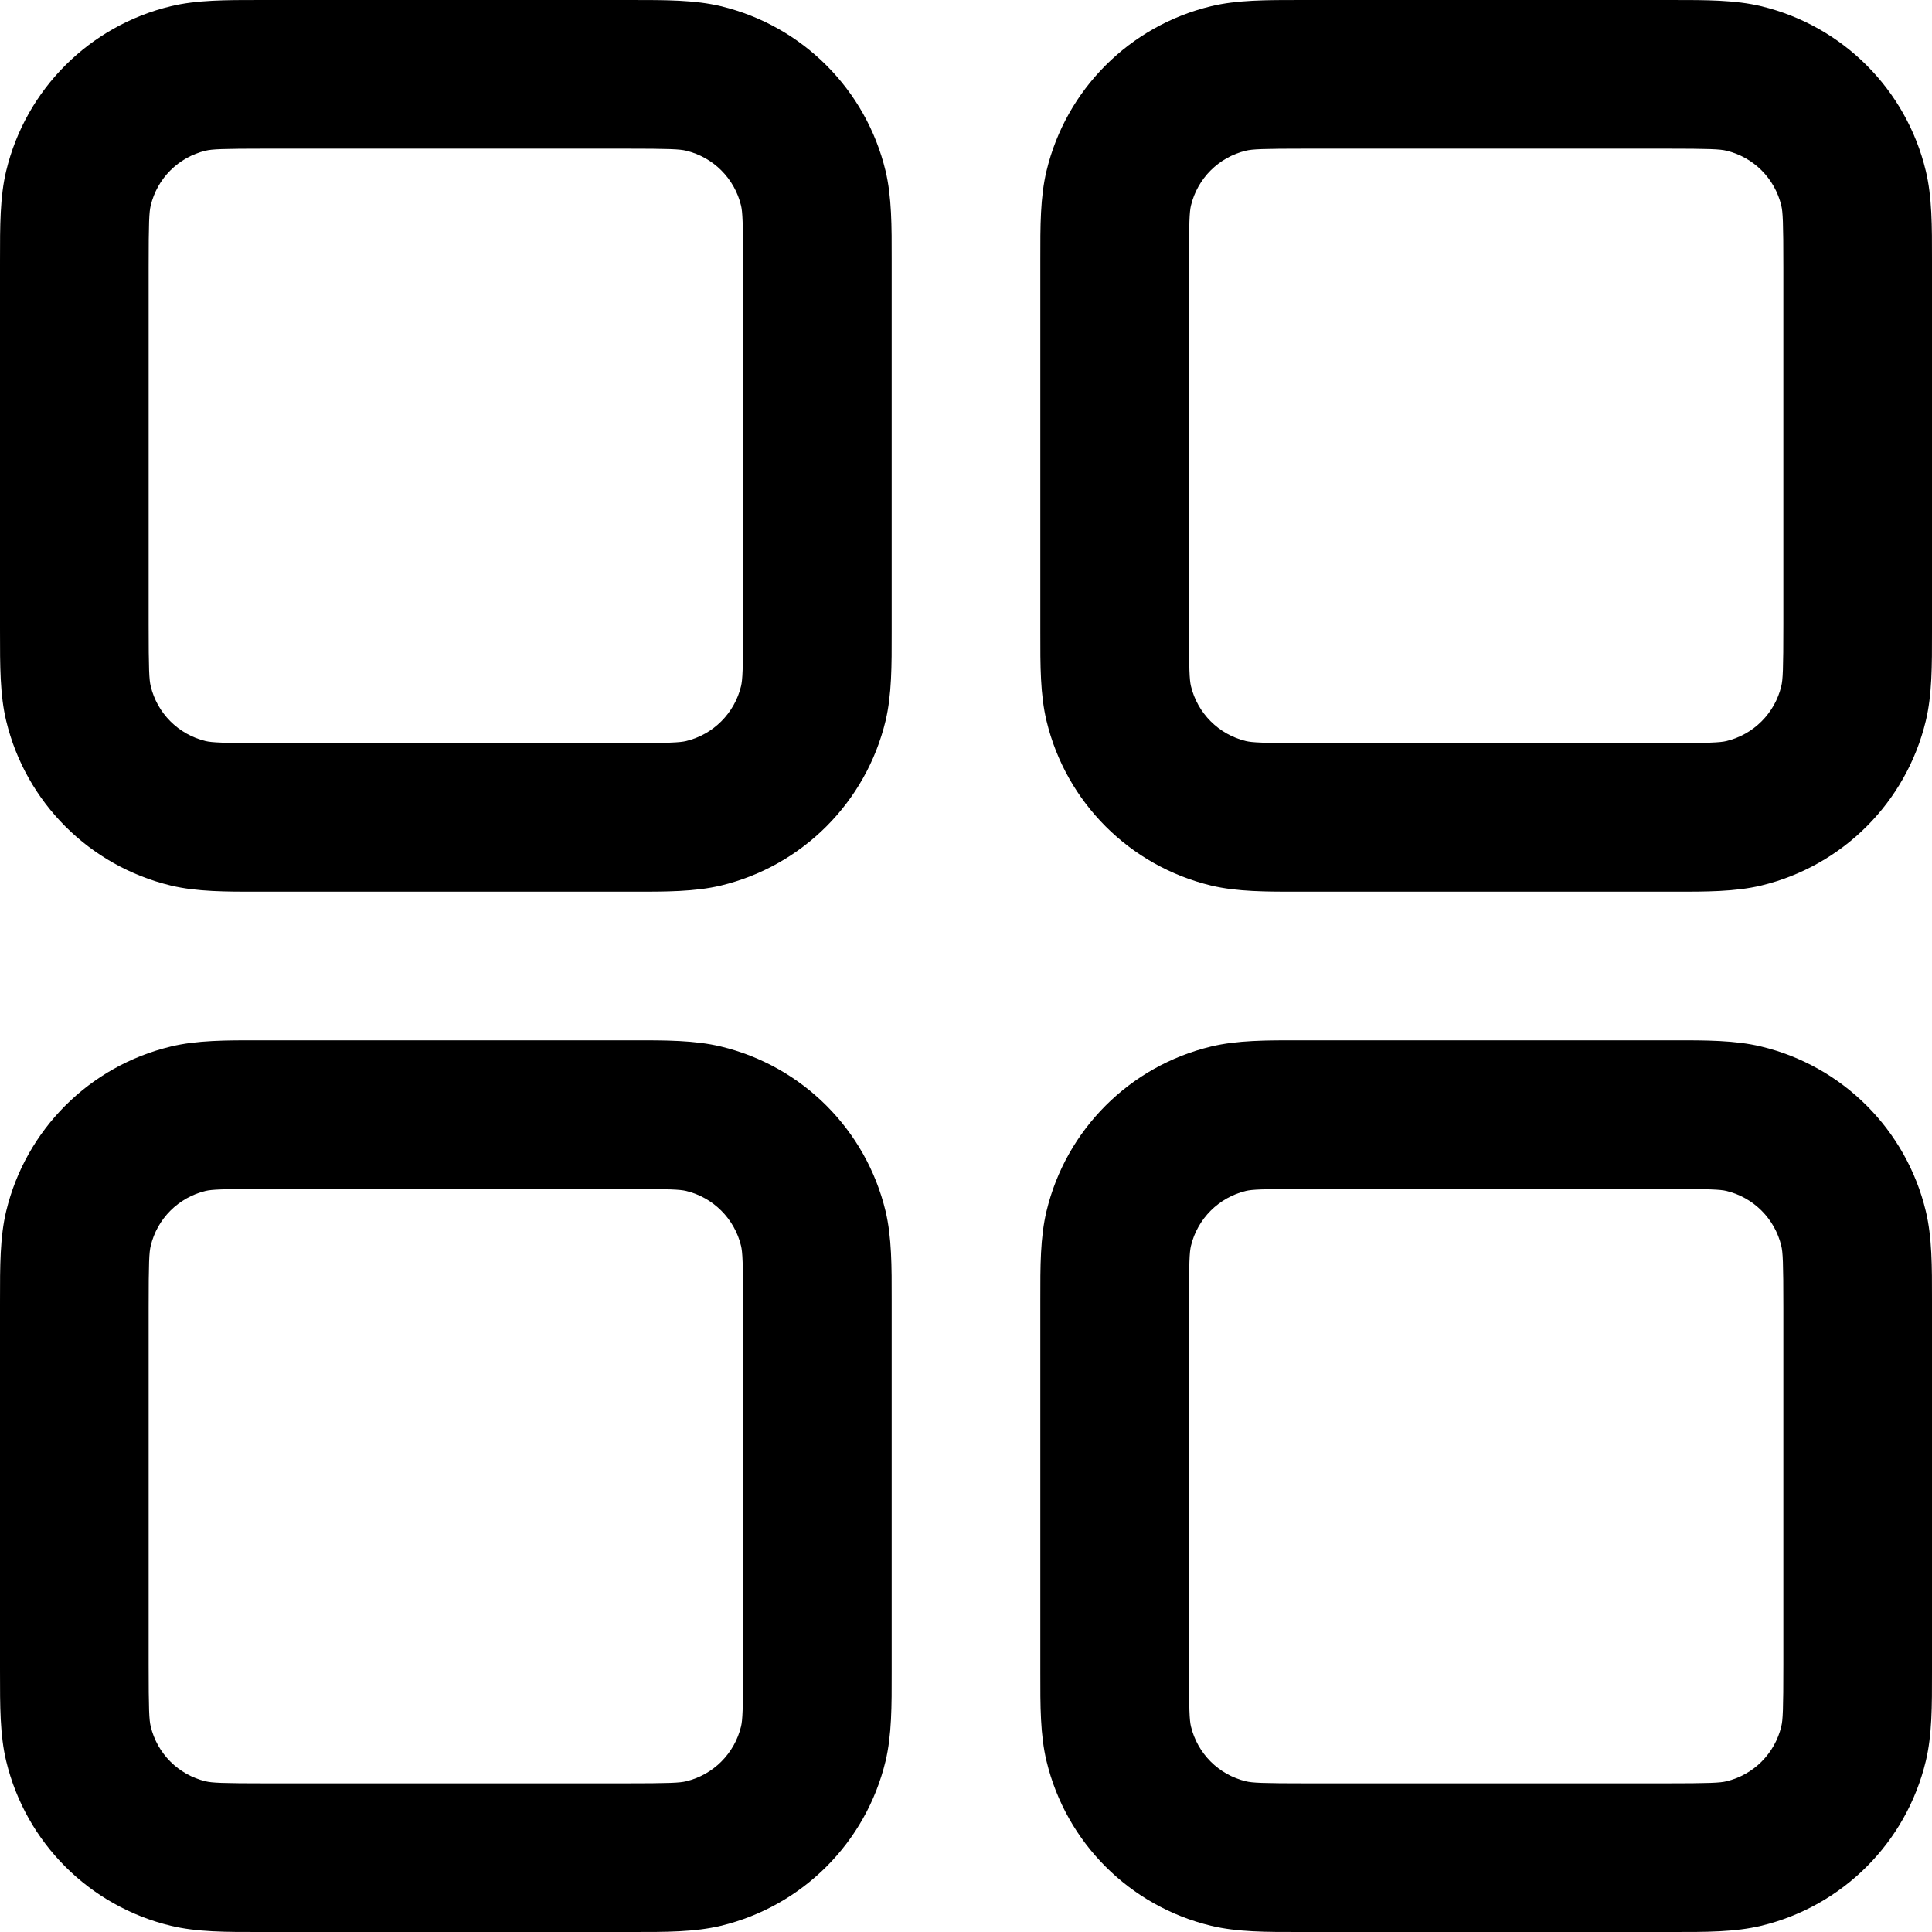 <svg width="30" height="30" viewBox="0 0 30 30" fill="none" xmlns="http://www.w3.org/2000/svg">
<path fill-rule="evenodd" clip-rule="evenodd" d="M4.154 0L4.038 7.13834e-05C3.511 -0 3.056 -0.001 2.654 0.096C1.388 0.4 0.4 1.388 0.096 2.654C-0.001 3.056 -0 3.511 7.13834e-05 4.038L0 4.154V9.692L7.13834e-05 9.809C-0 10.336 -0.001 10.79 0.096 11.193C0.4 12.458 1.388 13.447 2.654 13.751C3.056 13.847 3.511 13.847 4.038 13.846L4.154 13.846H9.692L9.809 13.846C10.336 13.847 10.79 13.847 11.193 13.751C12.458 13.447 13.447 12.458 13.751 11.193C13.847 10.79 13.847 10.336 13.846 9.809L13.846 9.692V4.154L13.846 4.038C13.847 3.511 13.847 3.056 13.751 2.654C13.447 1.388 12.458 0.4 11.193 0.096C10.79 -0.001 10.336 -0 9.809 7.13834e-05L9.692 0H4.154ZM3.192 2.34C3.292 2.316 3.444 2.308 4.154 2.308H9.692C10.403 2.308 10.555 2.316 10.654 2.34C11.076 2.441 11.405 2.77 11.507 3.192C11.53 3.292 11.539 3.444 11.539 4.154V9.692C11.539 10.403 11.53 10.555 11.507 10.654C11.405 11.076 11.076 11.405 10.654 11.507C10.555 11.53 10.403 11.539 9.692 11.539H4.154C3.444 11.539 3.292 11.53 3.192 11.507C2.77 11.405 2.441 11.076 2.34 10.654C2.316 10.555 2.308 10.403 2.308 9.692V4.154C2.308 3.444 2.316 3.292 2.34 3.192C2.441 2.77 2.77 2.441 3.192 2.34ZM20.308 0L20.192 7.13834e-05C19.664 -0 19.21 -0.001 18.807 0.096C17.542 0.4 16.553 1.388 16.25 2.654C16.153 3.056 16.153 3.511 16.154 4.038L16.154 4.154V9.692L16.154 9.809C16.153 10.336 16.153 10.79 16.25 11.193C16.553 12.458 17.542 13.447 18.807 13.751C19.21 13.847 19.664 13.847 20.192 13.846L20.308 13.846H25.846L25.962 13.846C26.489 13.847 26.944 13.847 27.346 13.751C28.612 13.447 29.6 12.458 29.904 11.193C30.001 10.79 30.001 10.336 30 9.809V9.692V4.154V4.038C30.001 3.511 30.001 3.056 29.904 2.654C29.6 1.388 28.612 0.4 27.346 0.096C26.944 -0.001 26.489 -0 25.962 7.13834e-05L25.846 0H20.308ZM19.346 2.34C19.445 2.316 19.597 2.308 20.308 2.308H25.846C26.556 2.308 26.709 2.316 26.808 2.34C27.23 2.441 27.559 2.77 27.66 3.192C27.684 3.292 27.692 3.444 27.692 4.154V9.692C27.692 10.403 27.684 10.555 27.66 10.654C27.559 11.076 27.23 11.405 26.808 11.507C26.709 11.53 26.556 11.539 25.846 11.539H20.308C19.597 11.539 19.445 11.53 19.346 11.507C18.924 11.405 18.595 11.076 18.493 10.654C18.47 10.555 18.462 10.403 18.462 9.692V4.154C18.462 3.444 18.47 3.292 18.493 3.192C18.595 2.77 18.924 2.441 19.346 2.34ZM4.038 16.154L4.154 16.154H9.692L9.809 16.154C10.336 16.153 10.79 16.153 11.193 16.25C12.458 16.553 13.447 17.542 13.751 18.807C13.847 19.21 13.847 19.664 13.846 20.192L13.846 20.308V25.846L13.846 25.962C13.847 26.489 13.847 26.944 13.751 27.346C13.447 28.612 12.458 29.6 11.193 29.904C10.79 30.001 10.336 30.001 9.809 30H9.692H4.154H4.038C3.511 30.001 3.056 30.001 2.654 29.904C1.388 29.6 0.4 28.612 0.096 27.346C-0.001 26.944 -0 26.489 7.13834e-05 25.962L0 25.846V20.308L7.13834e-05 20.192C-0 19.664 -0.001 19.21 0.096 18.807C0.4 17.542 1.388 16.553 2.654 16.25C3.056 16.153 3.511 16.153 4.038 16.154ZM4.154 18.462C3.444 18.462 3.292 18.47 3.192 18.493C2.77 18.595 2.441 18.924 2.34 19.346C2.316 19.445 2.308 19.597 2.308 20.308V25.846C2.308 26.556 2.316 26.709 2.34 26.808C2.441 27.23 2.77 27.559 3.192 27.66C3.292 27.684 3.444 27.692 4.154 27.692H9.692C10.403 27.692 10.555 27.684 10.654 27.66C11.076 27.559 11.405 27.23 11.507 26.808C11.53 26.709 11.539 26.556 11.539 25.846V20.308C11.539 19.597 11.53 19.445 11.507 19.346C11.405 18.924 11.076 18.595 10.654 18.493C10.555 18.47 10.403 18.462 9.692 18.462H4.154ZM20.308 16.154L20.192 16.154C19.664 16.153 19.21 16.153 18.807 16.25C17.542 16.553 16.553 17.542 16.25 18.807C16.153 19.21 16.153 19.664 16.154 20.192L16.154 20.308V25.846L16.154 25.962C16.153 26.489 16.153 26.944 16.25 27.346C16.553 28.612 17.542 29.6 18.807 29.904C19.21 30.001 19.664 30.001 20.192 30H20.308H25.846H25.962C26.489 30.001 26.944 30.001 27.346 29.904C28.612 29.6 29.6 28.612 29.904 27.346C30.001 26.944 30.001 26.489 30 25.962V25.846V20.308V20.192C30.001 19.664 30.001 19.21 29.904 18.807C29.6 17.542 28.612 16.553 27.346 16.25C26.944 16.153 26.489 16.153 25.962 16.154L25.846 16.154H20.308ZM19.346 18.493C19.445 18.47 19.597 18.462 20.308 18.462H25.846C26.556 18.462 26.709 18.47 26.808 18.493C27.23 18.595 27.559 18.924 27.66 19.346C27.684 19.445 27.692 19.597 27.692 20.308V25.846C27.692 26.556 27.684 26.709 27.66 26.808C27.559 27.23 27.23 27.559 26.808 27.66C26.709 27.684 26.556 27.692 25.846 27.692H20.308C19.597 27.692 19.445 27.684 19.346 27.66C18.924 27.559 18.595 27.23 18.493 26.808C18.47 26.709 18.462 26.556 18.462 25.846V20.308C18.462 19.597 18.47 19.445 18.493 19.346C18.595 18.924 18.924 18.595 19.346 18.493Z" fill="black"/>
</svg>
